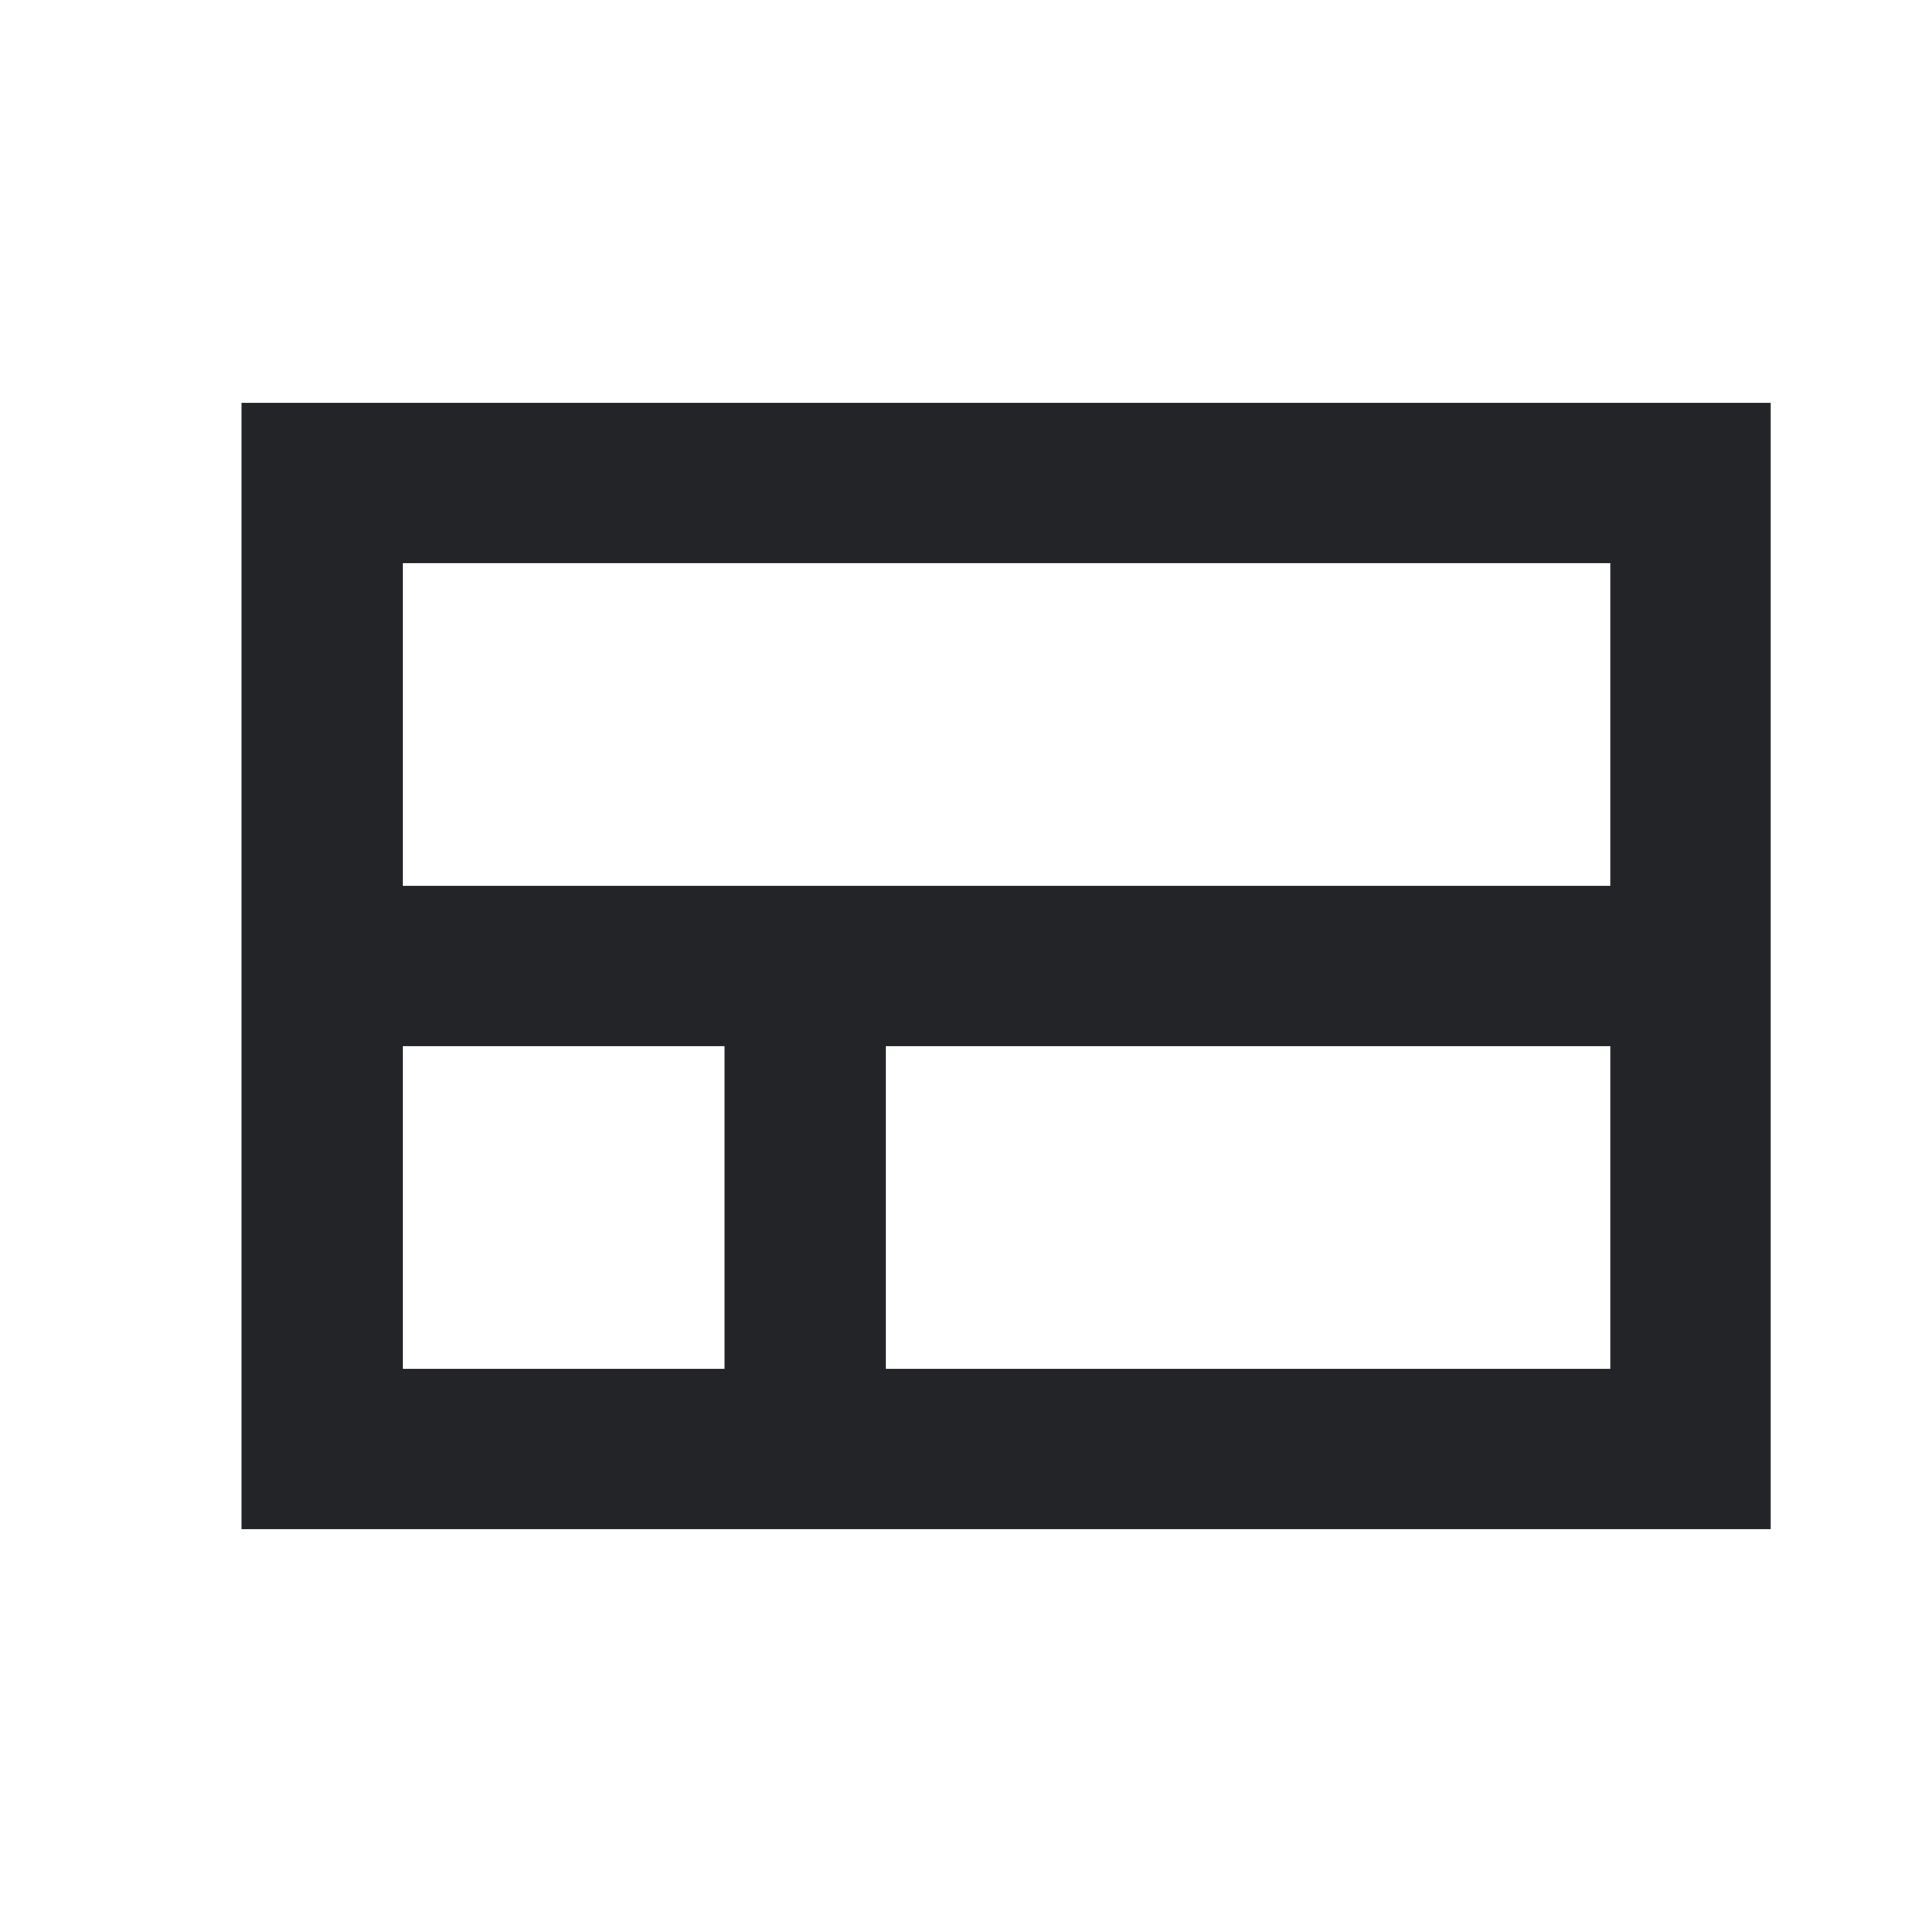 <?xml version="1.0" encoding="UTF-8"?><!DOCTYPE svg PUBLIC "-//W3C//DTD SVG 1.1//EN" "http://www.w3.org/Graphics/SVG/1.1/DTD/svg11.dtd"><svg fill="#222428" xmlns="http://www.w3.org/2000/svg" xmlns:xlink="http://www.w3.org/1999/xlink" version="1.1" id="mdi-view-compact-outline" width="24" height="24" viewBox="0 0 24 24"><path d="M3,5V19H22V5H3M5,7H20V11H5V7M5,17V13H9V17H5M11,17V13H20V17H11Z" /></svg>